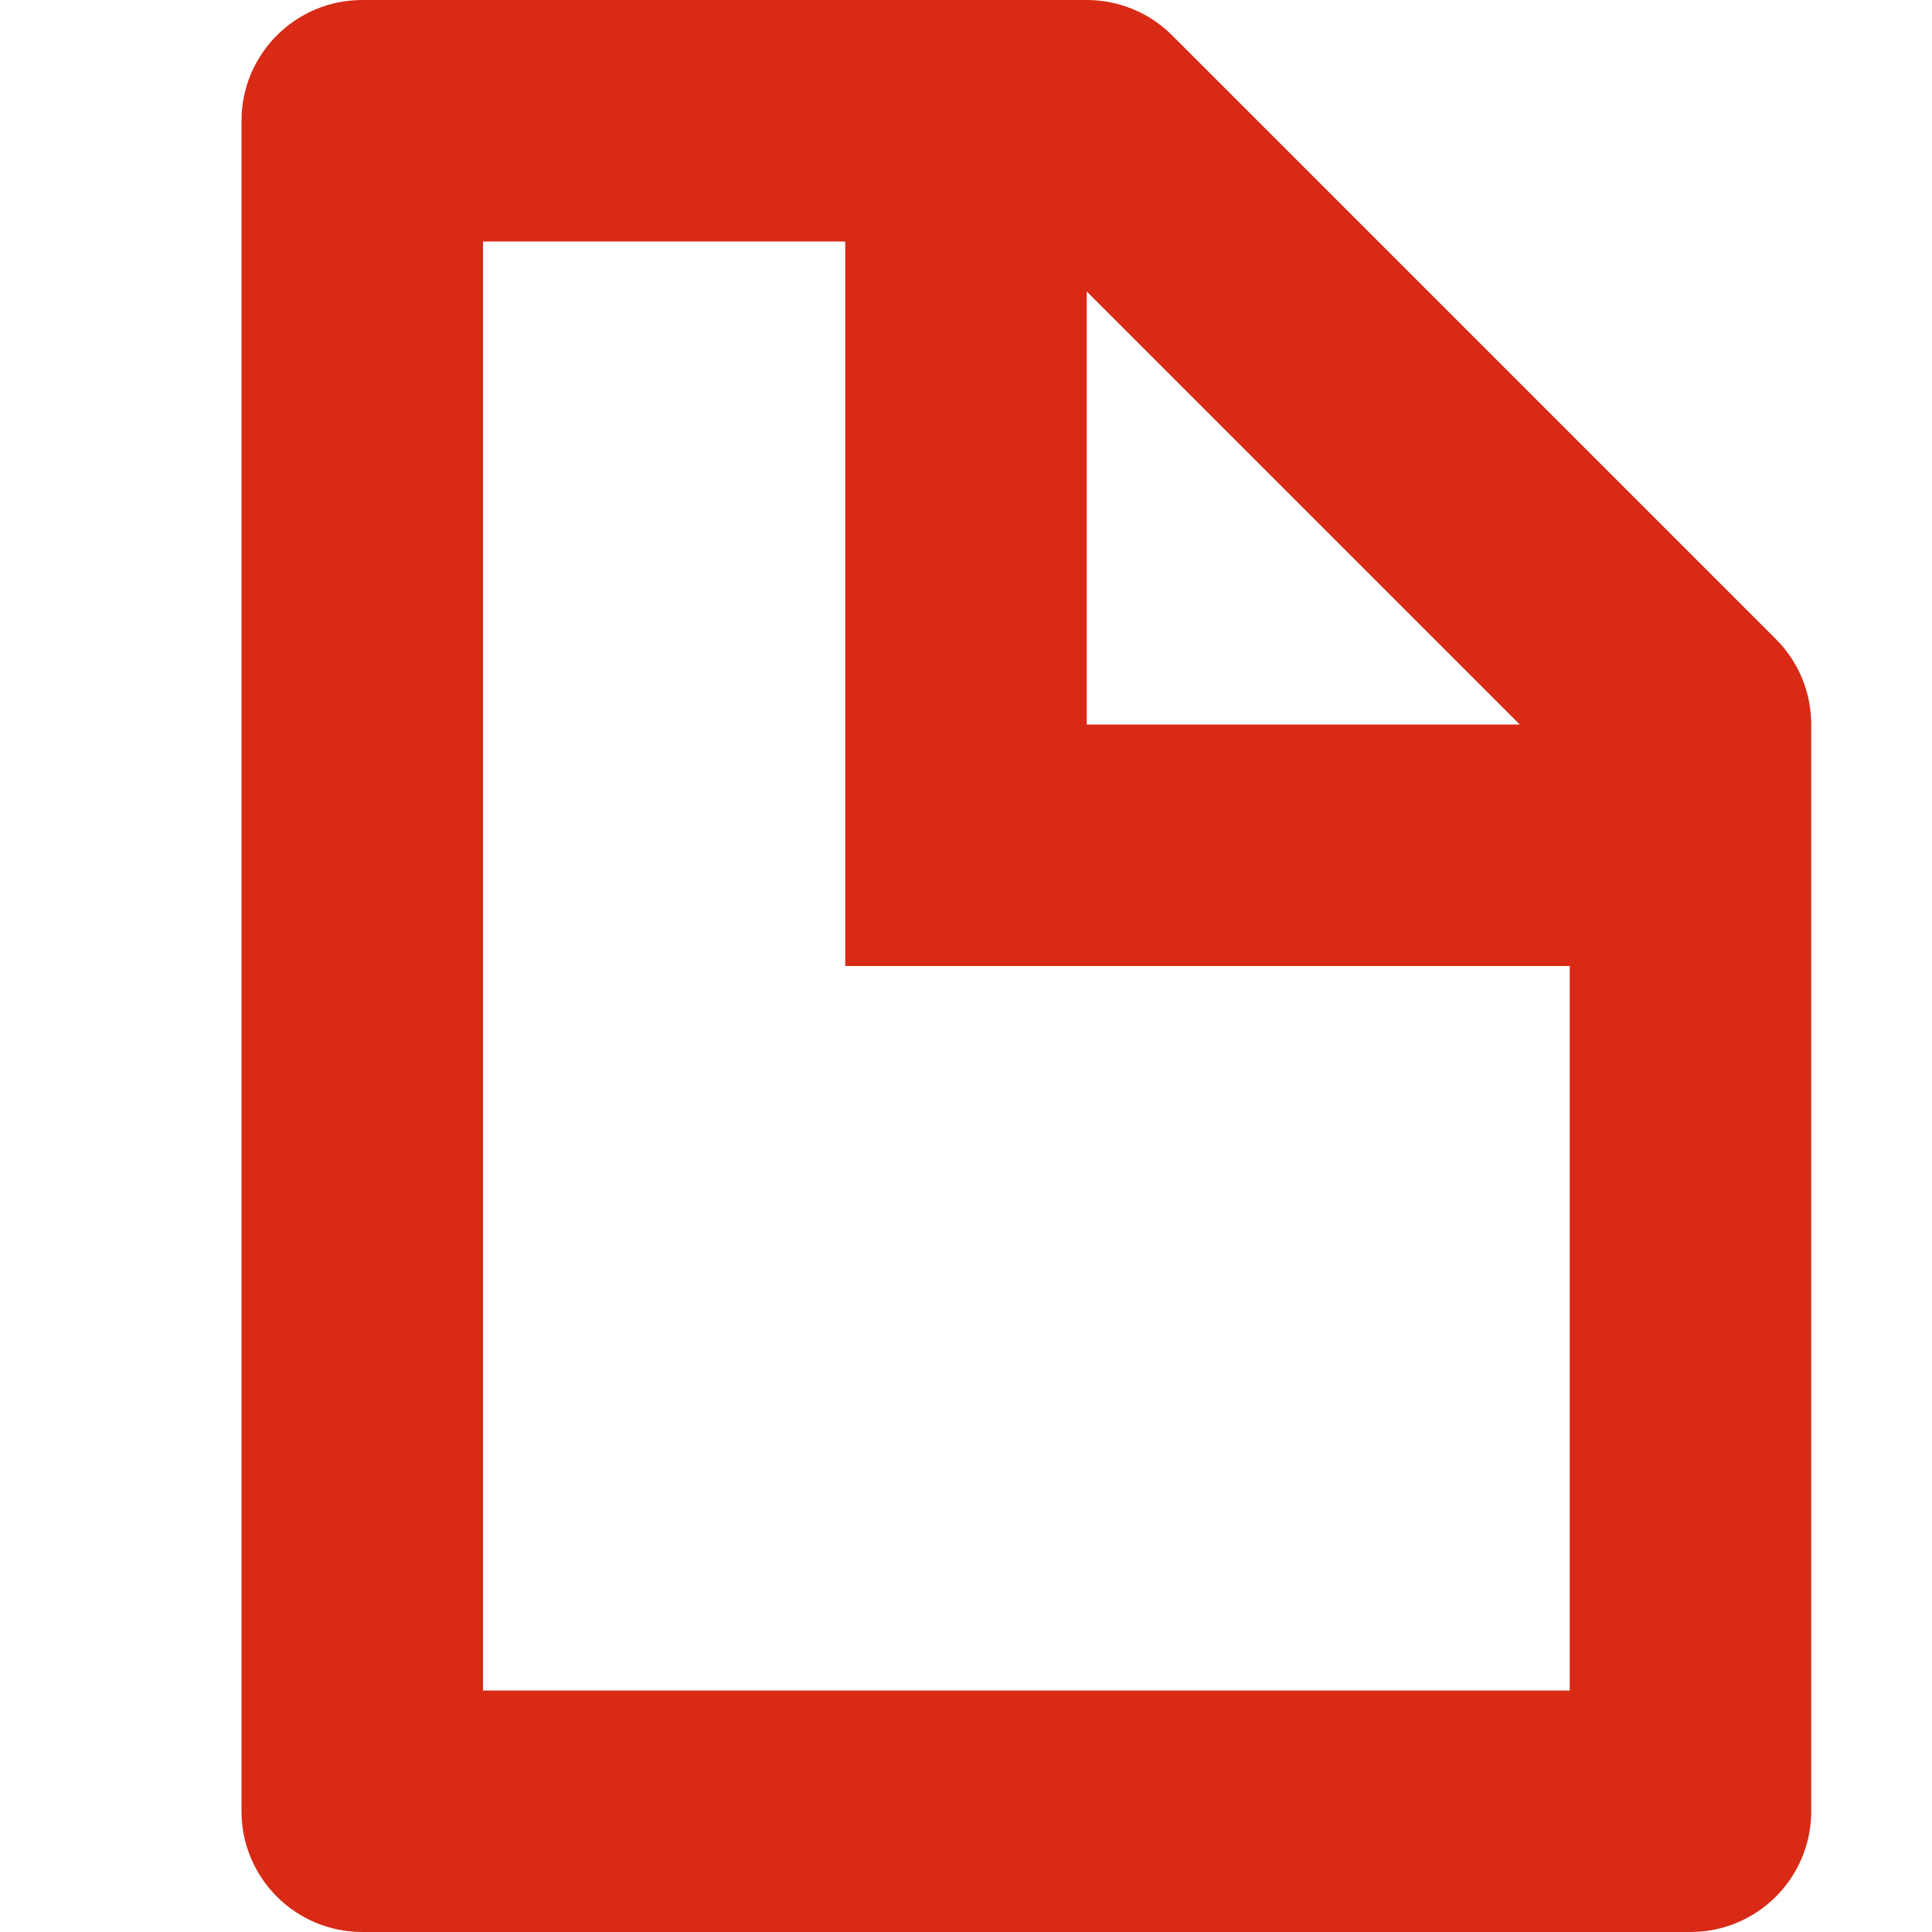 <svg width="16" height="16" viewBox="0 0 16 16" fill="none" xmlns="http://www.w3.org/2000/svg">
<path fill-rule="evenodd" clip-rule="evenodd" d="M14 16H3C2.448 16 2 15.552 2 15V1C2 0.448 2.448 0 3 0H9C9.265 0 9.52 0.105 9.707 0.293L14.707 5.293C14.895 5.48 15 5.735 15 6V15C15 15.552 14.552 16 14 16ZM7 2V8H13V14H4V2H7ZM12.586 6L9 2.414V6H12.586Z" fill="#D82A15"/>
</svg>

